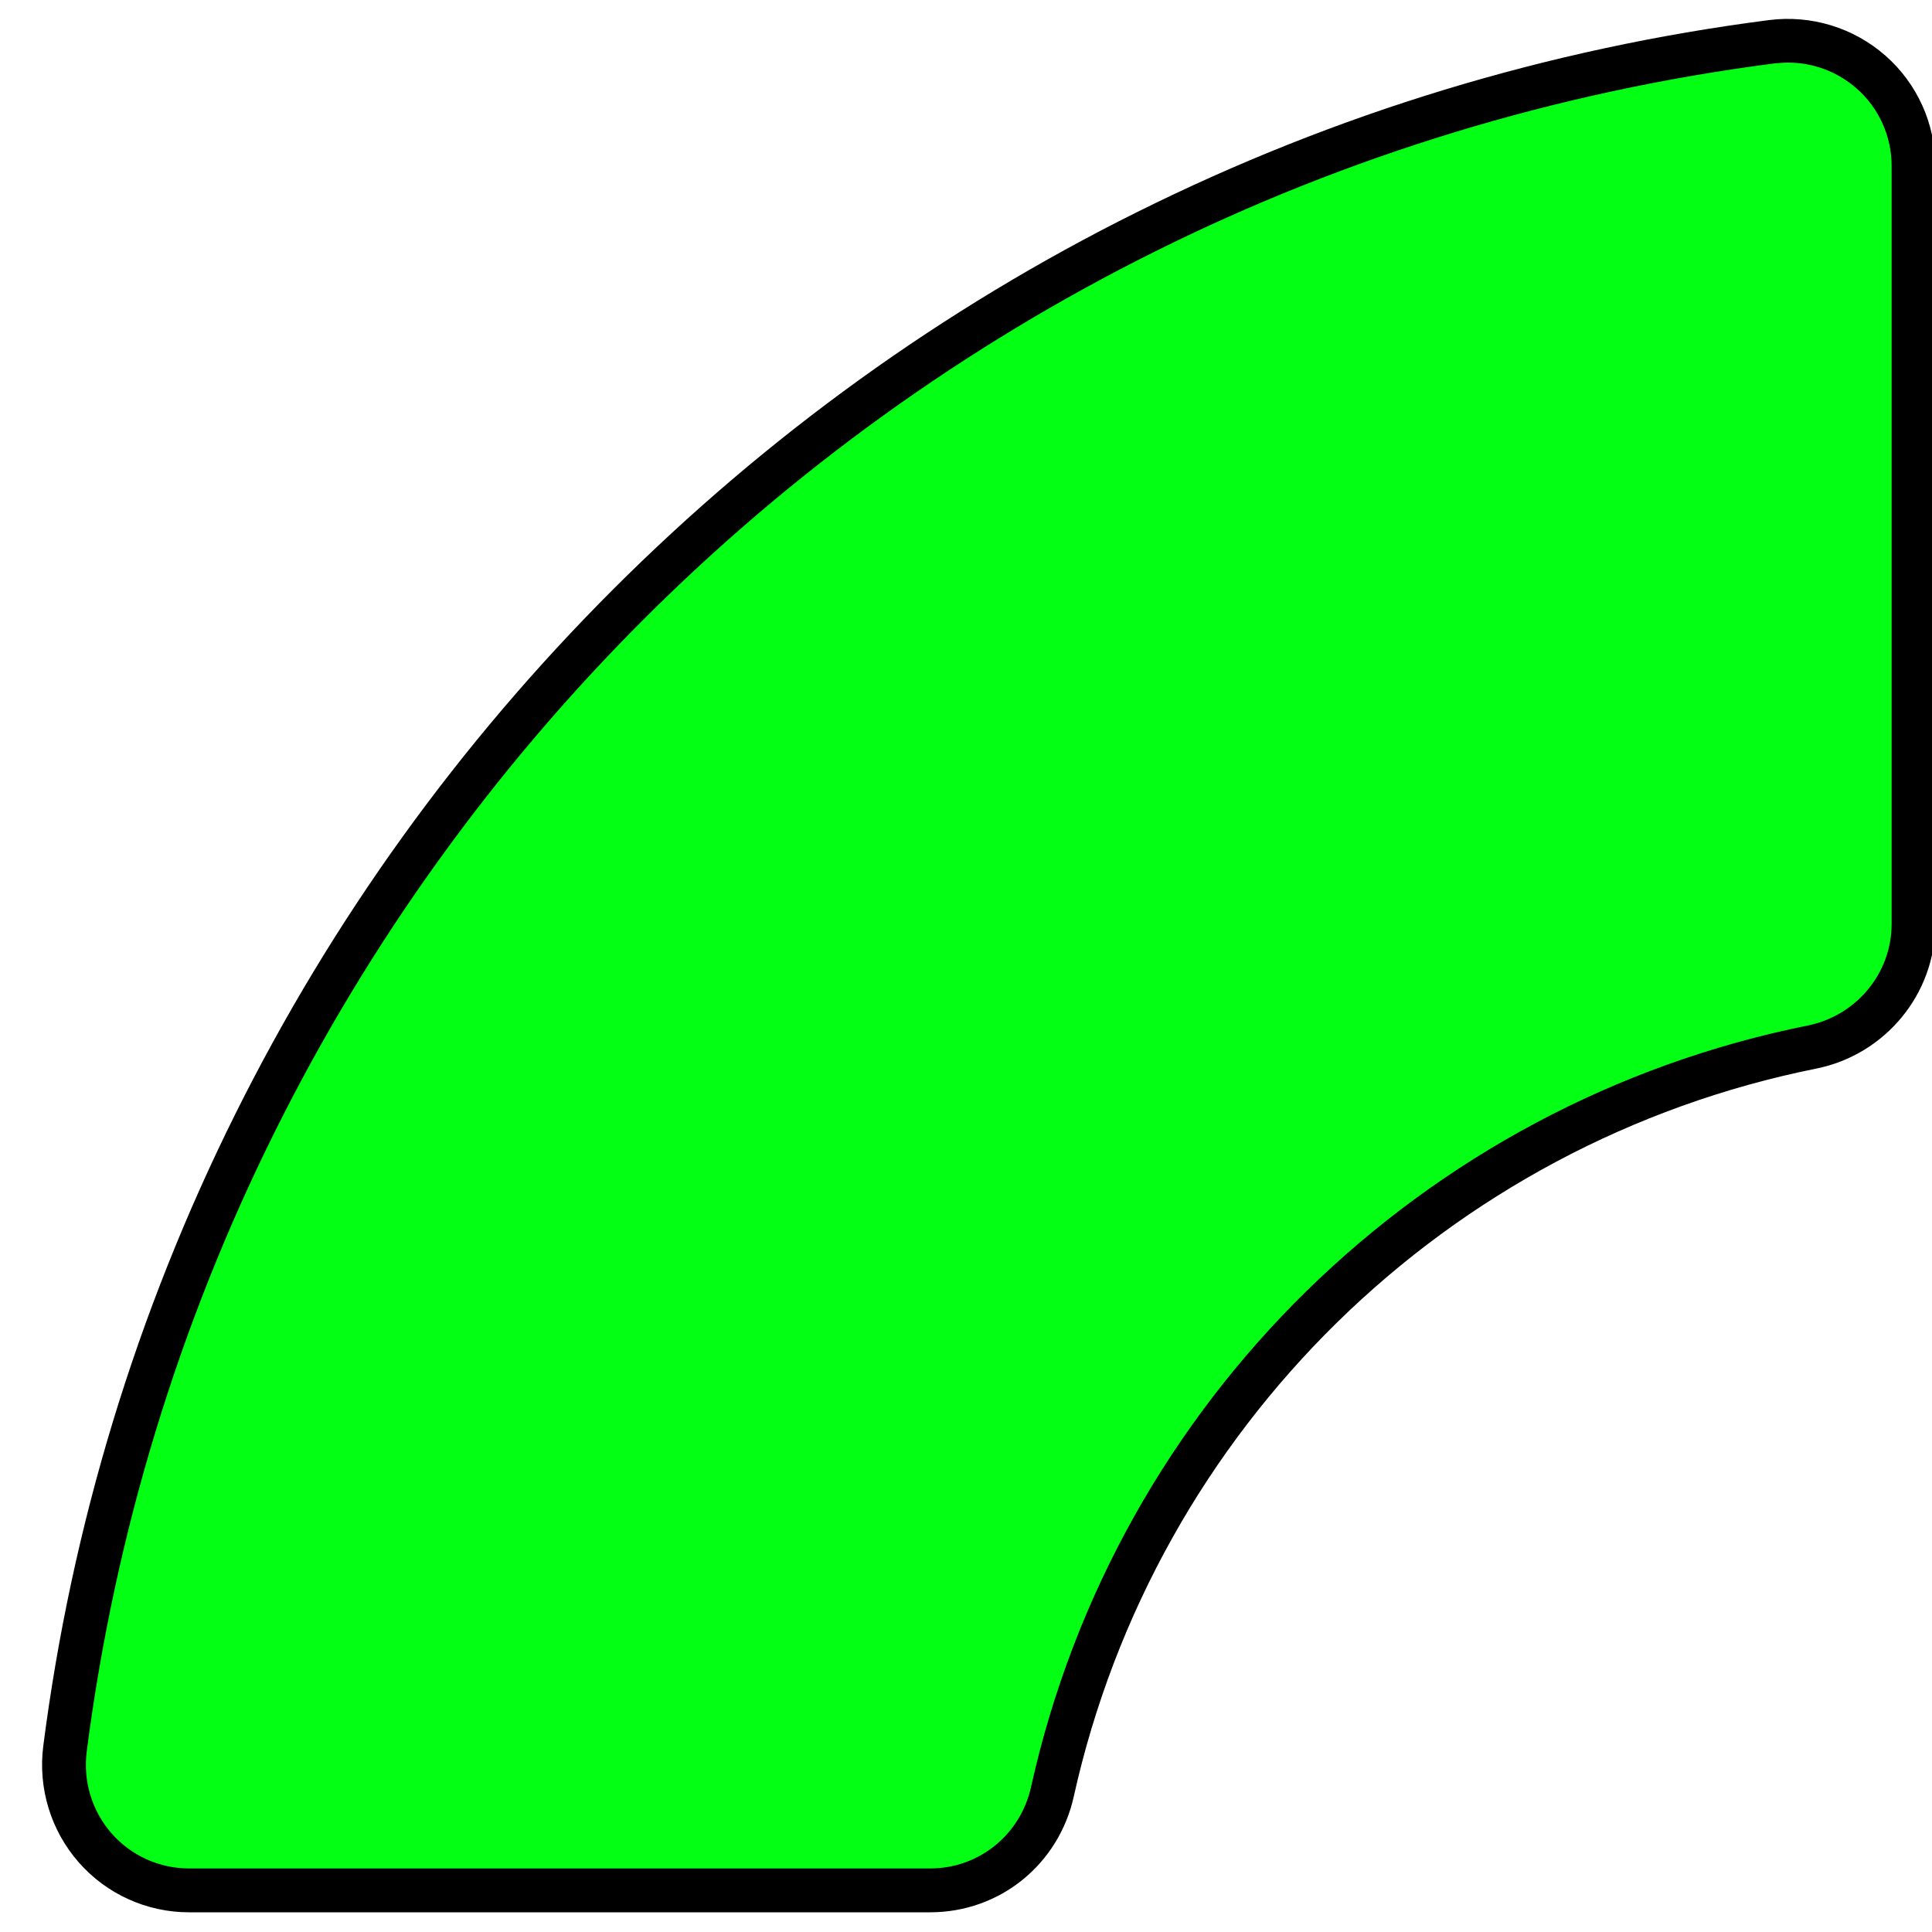 <?xml version="1.0" encoding="utf-8"?>
<!-- Generator: Adobe Illustrator 24.1.2, SVG Export Plug-In . SVG Version: 6.00 Build 0)  -->
<svg version="1.1" id="Livello_1" xmlns="http://www.w3.org/2000/svg" xmlns:xlink="http://www.w3.org/1999/xlink" x="0px" y="0px"
	 viewBox="0 0 1000 1000" style="enable-background:new 0 0 1000 1000;" xml:space="preserve">
<style type="text/css">
	.st0{fill:#03FF14;}
</style>
<g>
	<g>
		<path class="st0" d="M990.4,478.4V85.8c0-39.2-34.5-69.2-73.3-64.2C457.2,80.9,92.9,445.2,33.6,905.1c-5,38.8,25,73.3,64.2,73.3
			h383.7c30.5,0,56.7-21.3,63.3-51.1c43.1-194,197.7-346,393.1-385.3C968.3,535.9,990.4,509.5,990.4,478.4z"/>
		<path d="M481.5,989.8H97.8c-21.8,0-42.6-9.4-57-25.8c-14.5-16.5-21.2-38.5-18.4-60.3c14.7-114.2,48.2-224.3,99.5-327.3
			c50-100.4,115.7-191.6,195.3-271.2S488,159.8,588.3,109.9c103-51.3,213.1-84.8,327.3-99.5c21.8-2.8,43.8,3.9,60.3,18.4
			c16.4,14.4,25.8,35.2,25.8,57v392.6c0,36.1-25.9,67.5-61.6,74.7c-191.2,38.4-342,186.3-384.3,376.7
			C548,965.1,517.4,989.8,481.5,989.8z M925.5,32.4c-2.3,0-4.6,0.2-6.9,0.4c-455.7,58.8-814.9,418-873.7,873.7
			c-2,15.4,2.7,30.9,12.9,42.5c10.1,11.5,24.7,18.1,40,18.1h383.7c25.2,0,46.7-17.4,52.2-42.3c44.2-199.1,202-353.8,402-394
			c25.2-5.1,43.4-27.1,43.4-52.5V85.8c0-15.3-6.6-29.9-18.1-40C951.1,37.1,938.5,32.4,925.5,32.4z"/>
	</g>
</g>
</svg>
